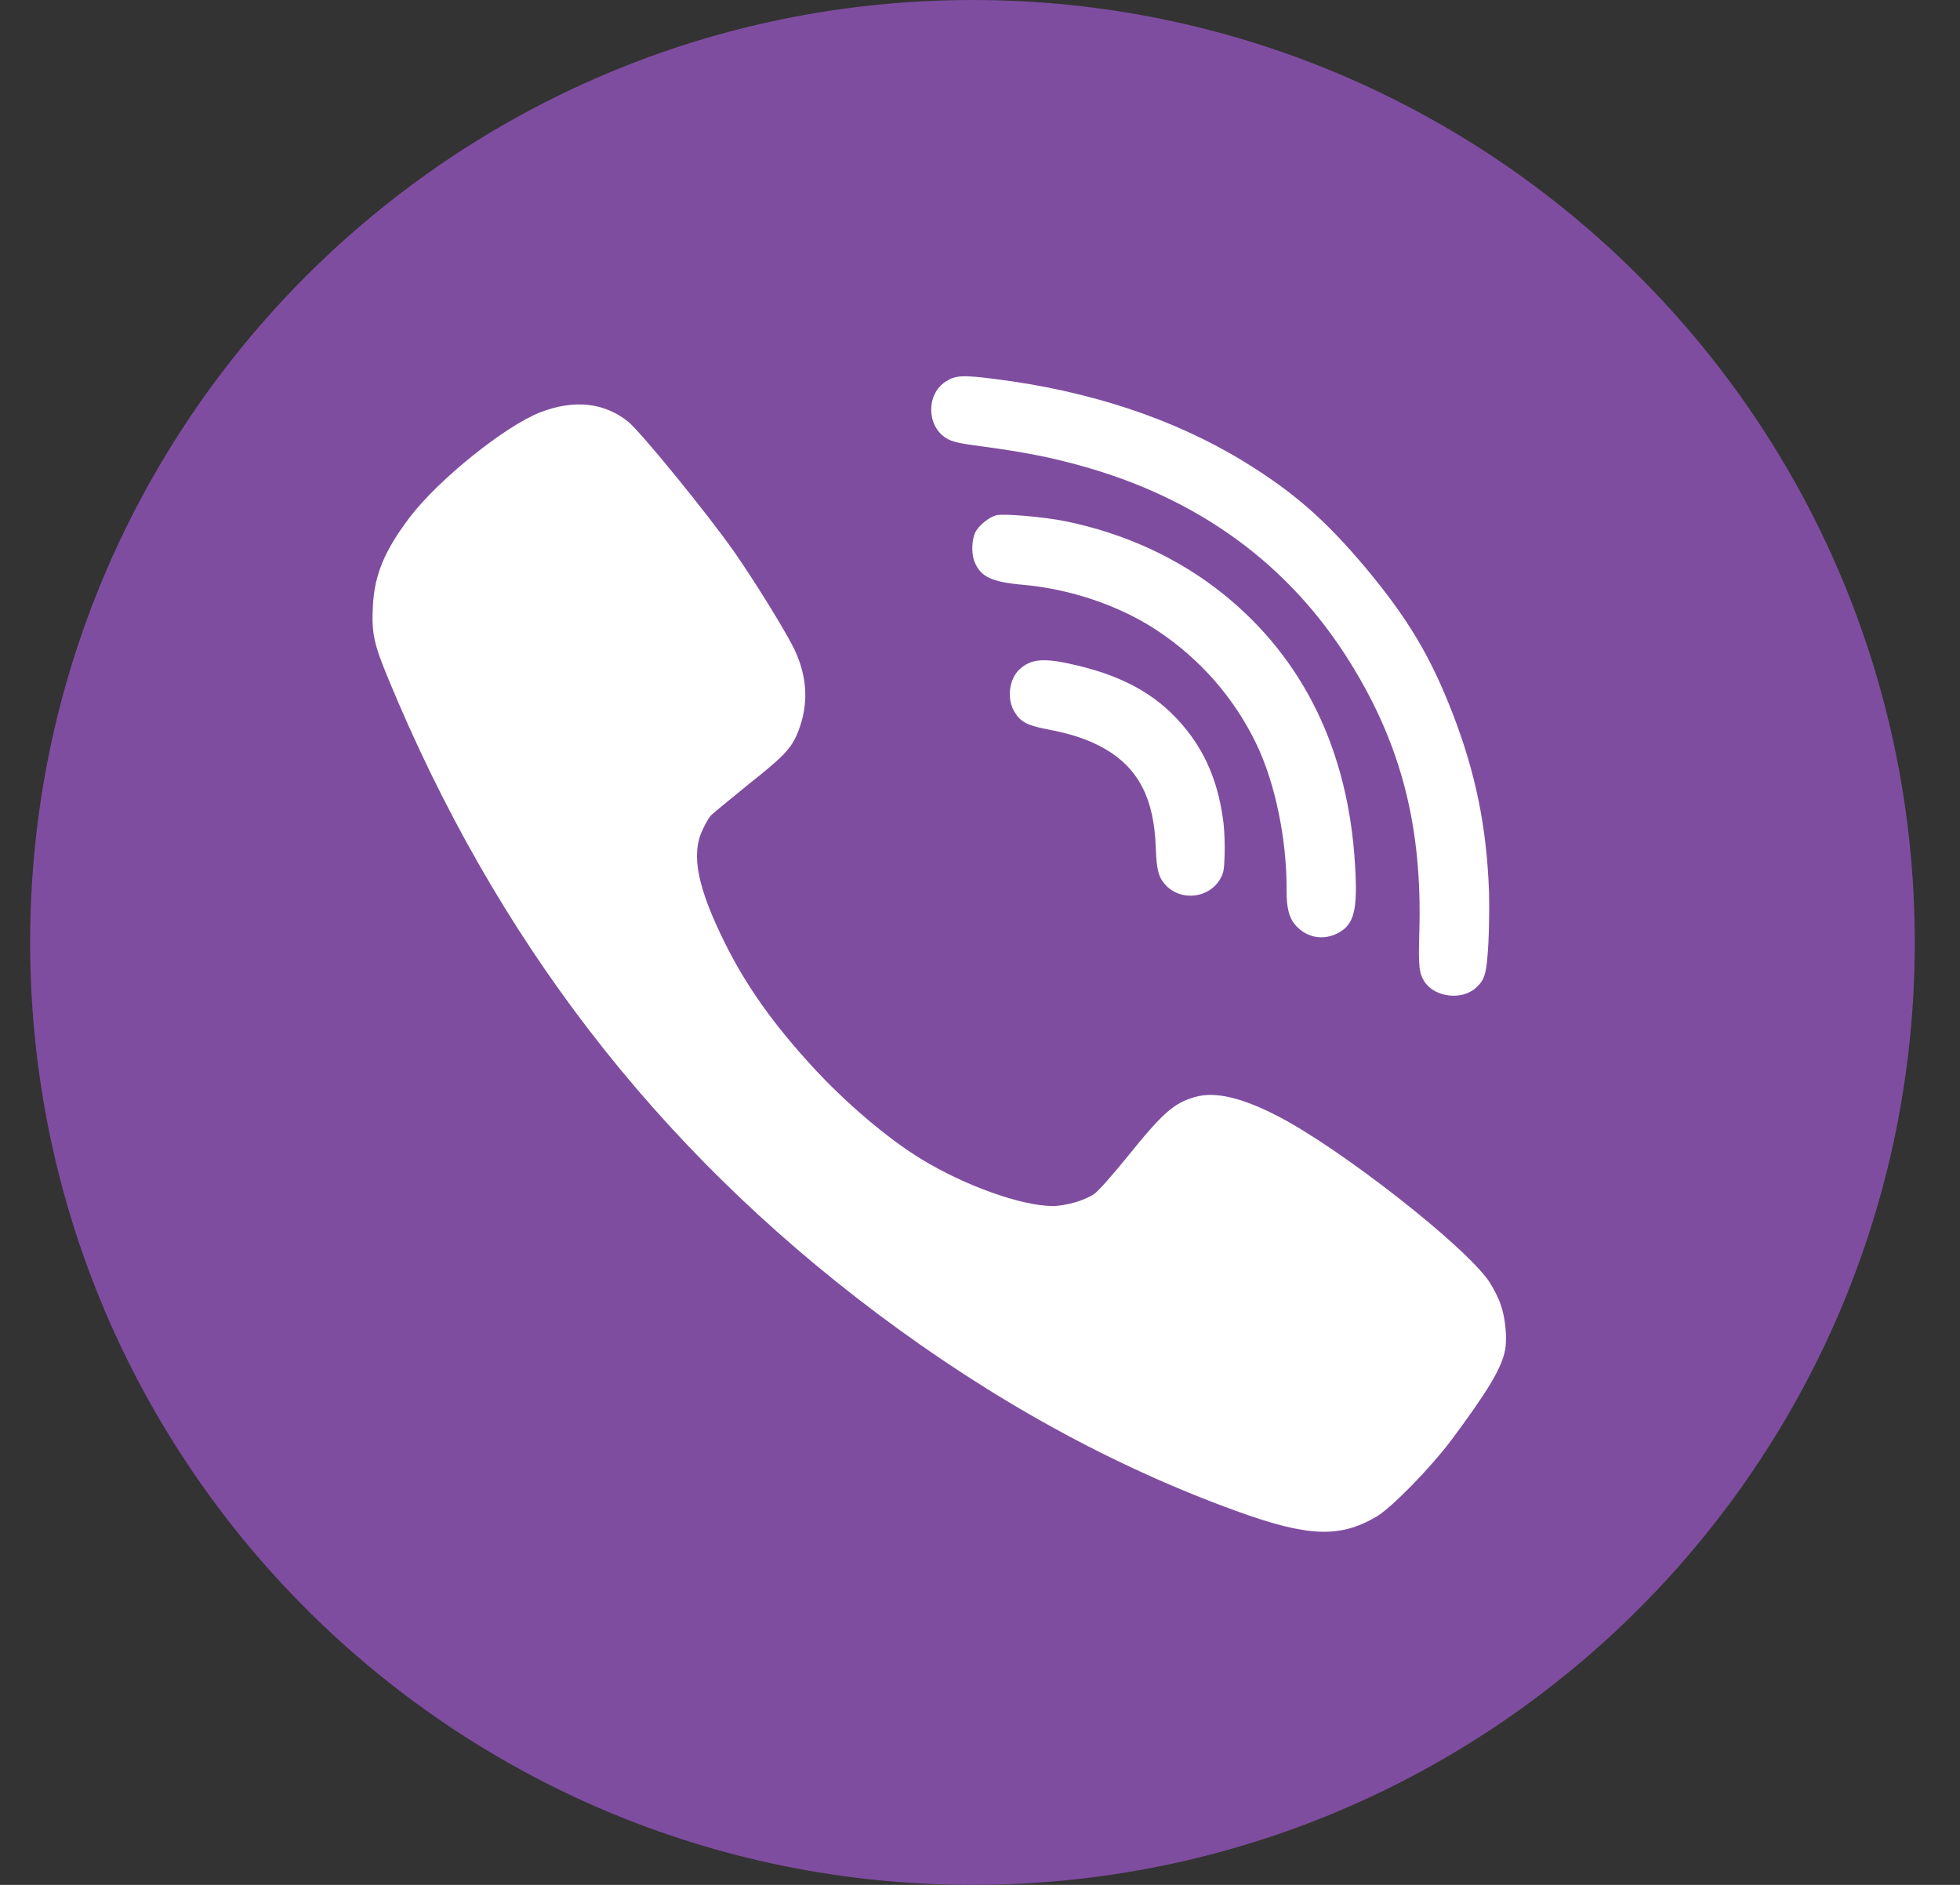 <svg width="26" height="25" viewBox="0 0 26 25" fill="none" xmlns="http://www.w3.org/2000/svg">
<rect x="0" y="0" width="26" height="25" fill="#333333" stroke="none"/>
<path fill-rule="evenodd" clip-rule="evenodd" d="M12.9 3.05176e-05C19.803 3.05176e-05 25.4 5.596 25.4 12.5C25.4 19.404 19.803 25 12.9 25C5.996 25 0.4 19.404 0.4 12.5C0.4 5.596 5.996 3.05176e-05 12.9 3.05176e-05Z" fill="#7F4DA0"/>
<path fill-rule="evenodd" clip-rule="evenodd" d="M16.23 10.916C16.169 10.422 16.017 10.034 15.748 9.691C15.398 9.248 14.95 8.983 14.288 8.826C13.857 8.722 13.682 8.734 13.526 8.876C13.381 9.01 13.352 9.278 13.463 9.451C13.541 9.577 13.632 9.622 13.882 9.671C14.216 9.733 14.447 9.812 14.657 9.932C15.102 10.19 15.31 10.592 15.332 11.244C15.343 11.55 15.369 11.644 15.476 11.753C15.674 11.951 16.026 11.912 16.176 11.675C16.231 11.585 16.239 11.547 16.245 11.339C16.249 11.21 16.243 11.019 16.23 10.916Z" fill="white"/>
<path fill-rule="evenodd" clip-rule="evenodd" d="M17.975 11.473C17.887 9.96 17.295 8.742 16.236 7.886C15.639 7.404 14.918 7.073 14.127 6.912C13.837 6.855 13.304 6.808 13.213 6.835C13.126 6.859 13.004 6.953 12.95 7.038C12.892 7.129 12.879 7.334 12.928 7.452C13.008 7.65 13.155 7.72 13.568 7.756C14.204 7.812 14.861 8.036 15.357 8.367C15.923 8.744 16.373 9.259 16.665 9.865C16.916 10.386 17.071 11.136 17.067 11.807C17.065 12.05 17.103 12.188 17.201 12.288C17.348 12.442 17.563 12.476 17.753 12.373C17.963 12.263 18.012 12.069 17.975 11.473Z" fill="white"/>
<path fill-rule="evenodd" clip-rule="evenodd" d="M19.906 17.3C19.877 17.214 19.808 17.08 19.758 17.004C19.447 16.534 17.777 15.227 16.943 14.8C16.467 14.555 16.114 14.474 15.853 14.55C15.572 14.629 15.424 14.76 14.952 15.346C14.762 15.581 14.568 15.8 14.516 15.835C14.387 15.924 14.136 15.996 13.958 15.996C13.546 15.993 12.799 15.726 12.224 15.375C11.777 15.104 11.205 14.617 10.766 14.135C10.248 13.569 9.895 13.07 9.616 12.507C9.256 11.783 9.165 11.341 9.315 11.017C9.352 10.935 9.402 10.849 9.424 10.822C9.446 10.797 9.678 10.607 9.934 10.399C10.438 9.999 10.519 9.908 10.613 9.633C10.731 9.285 10.699 8.929 10.517 8.571C10.376 8.299 10.008 7.706 9.742 7.323C9.389 6.819 8.511 5.742 8.336 5.596C8.02 5.339 7.615 5.295 7.169 5.468C6.698 5.651 5.815 6.362 5.437 6.859C5.097 7.308 4.966 7.627 4.946 8.047C4.929 8.393 4.958 8.536 5.141 8.979C6.569 12.448 8.701 15.217 11.629 17.416C13.159 18.565 14.745 19.44 16.391 20.038C17.35 20.386 17.767 20.403 18.258 20.117C18.465 19.993 18.979 19.467 19.265 19.084C19.738 18.447 19.914 18.153 19.963 17.918C19.997 17.757 19.97 17.478 19.906 17.3Z" fill="white"/>
<path fill-rule="evenodd" clip-rule="evenodd" d="M19.752 11.82C19.72 10.964 19.576 10.262 19.276 9.479C18.979 8.709 18.679 8.207 18.112 7.527C17.575 6.89 17.159 6.526 16.499 6.121C15.577 5.557 14.456 5.184 13.199 5.027C12.771 4.972 12.674 4.976 12.542 5.063C12.287 5.23 12.291 5.644 12.546 5.808C12.631 5.86 12.706 5.879 13.049 5.924C13.575 5.995 13.914 6.061 14.315 6.171C15.889 6.601 17.1 7.481 17.91 8.787C18.587 9.876 18.868 10.964 18.828 12.355C18.814 12.825 18.825 12.907 18.896 13.02C19.034 13.231 19.397 13.272 19.583 13.098C19.699 12.991 19.721 12.911 19.744 12.509C19.755 12.299 19.757 11.989 19.752 11.82Z" fill="white"/>
</svg>
